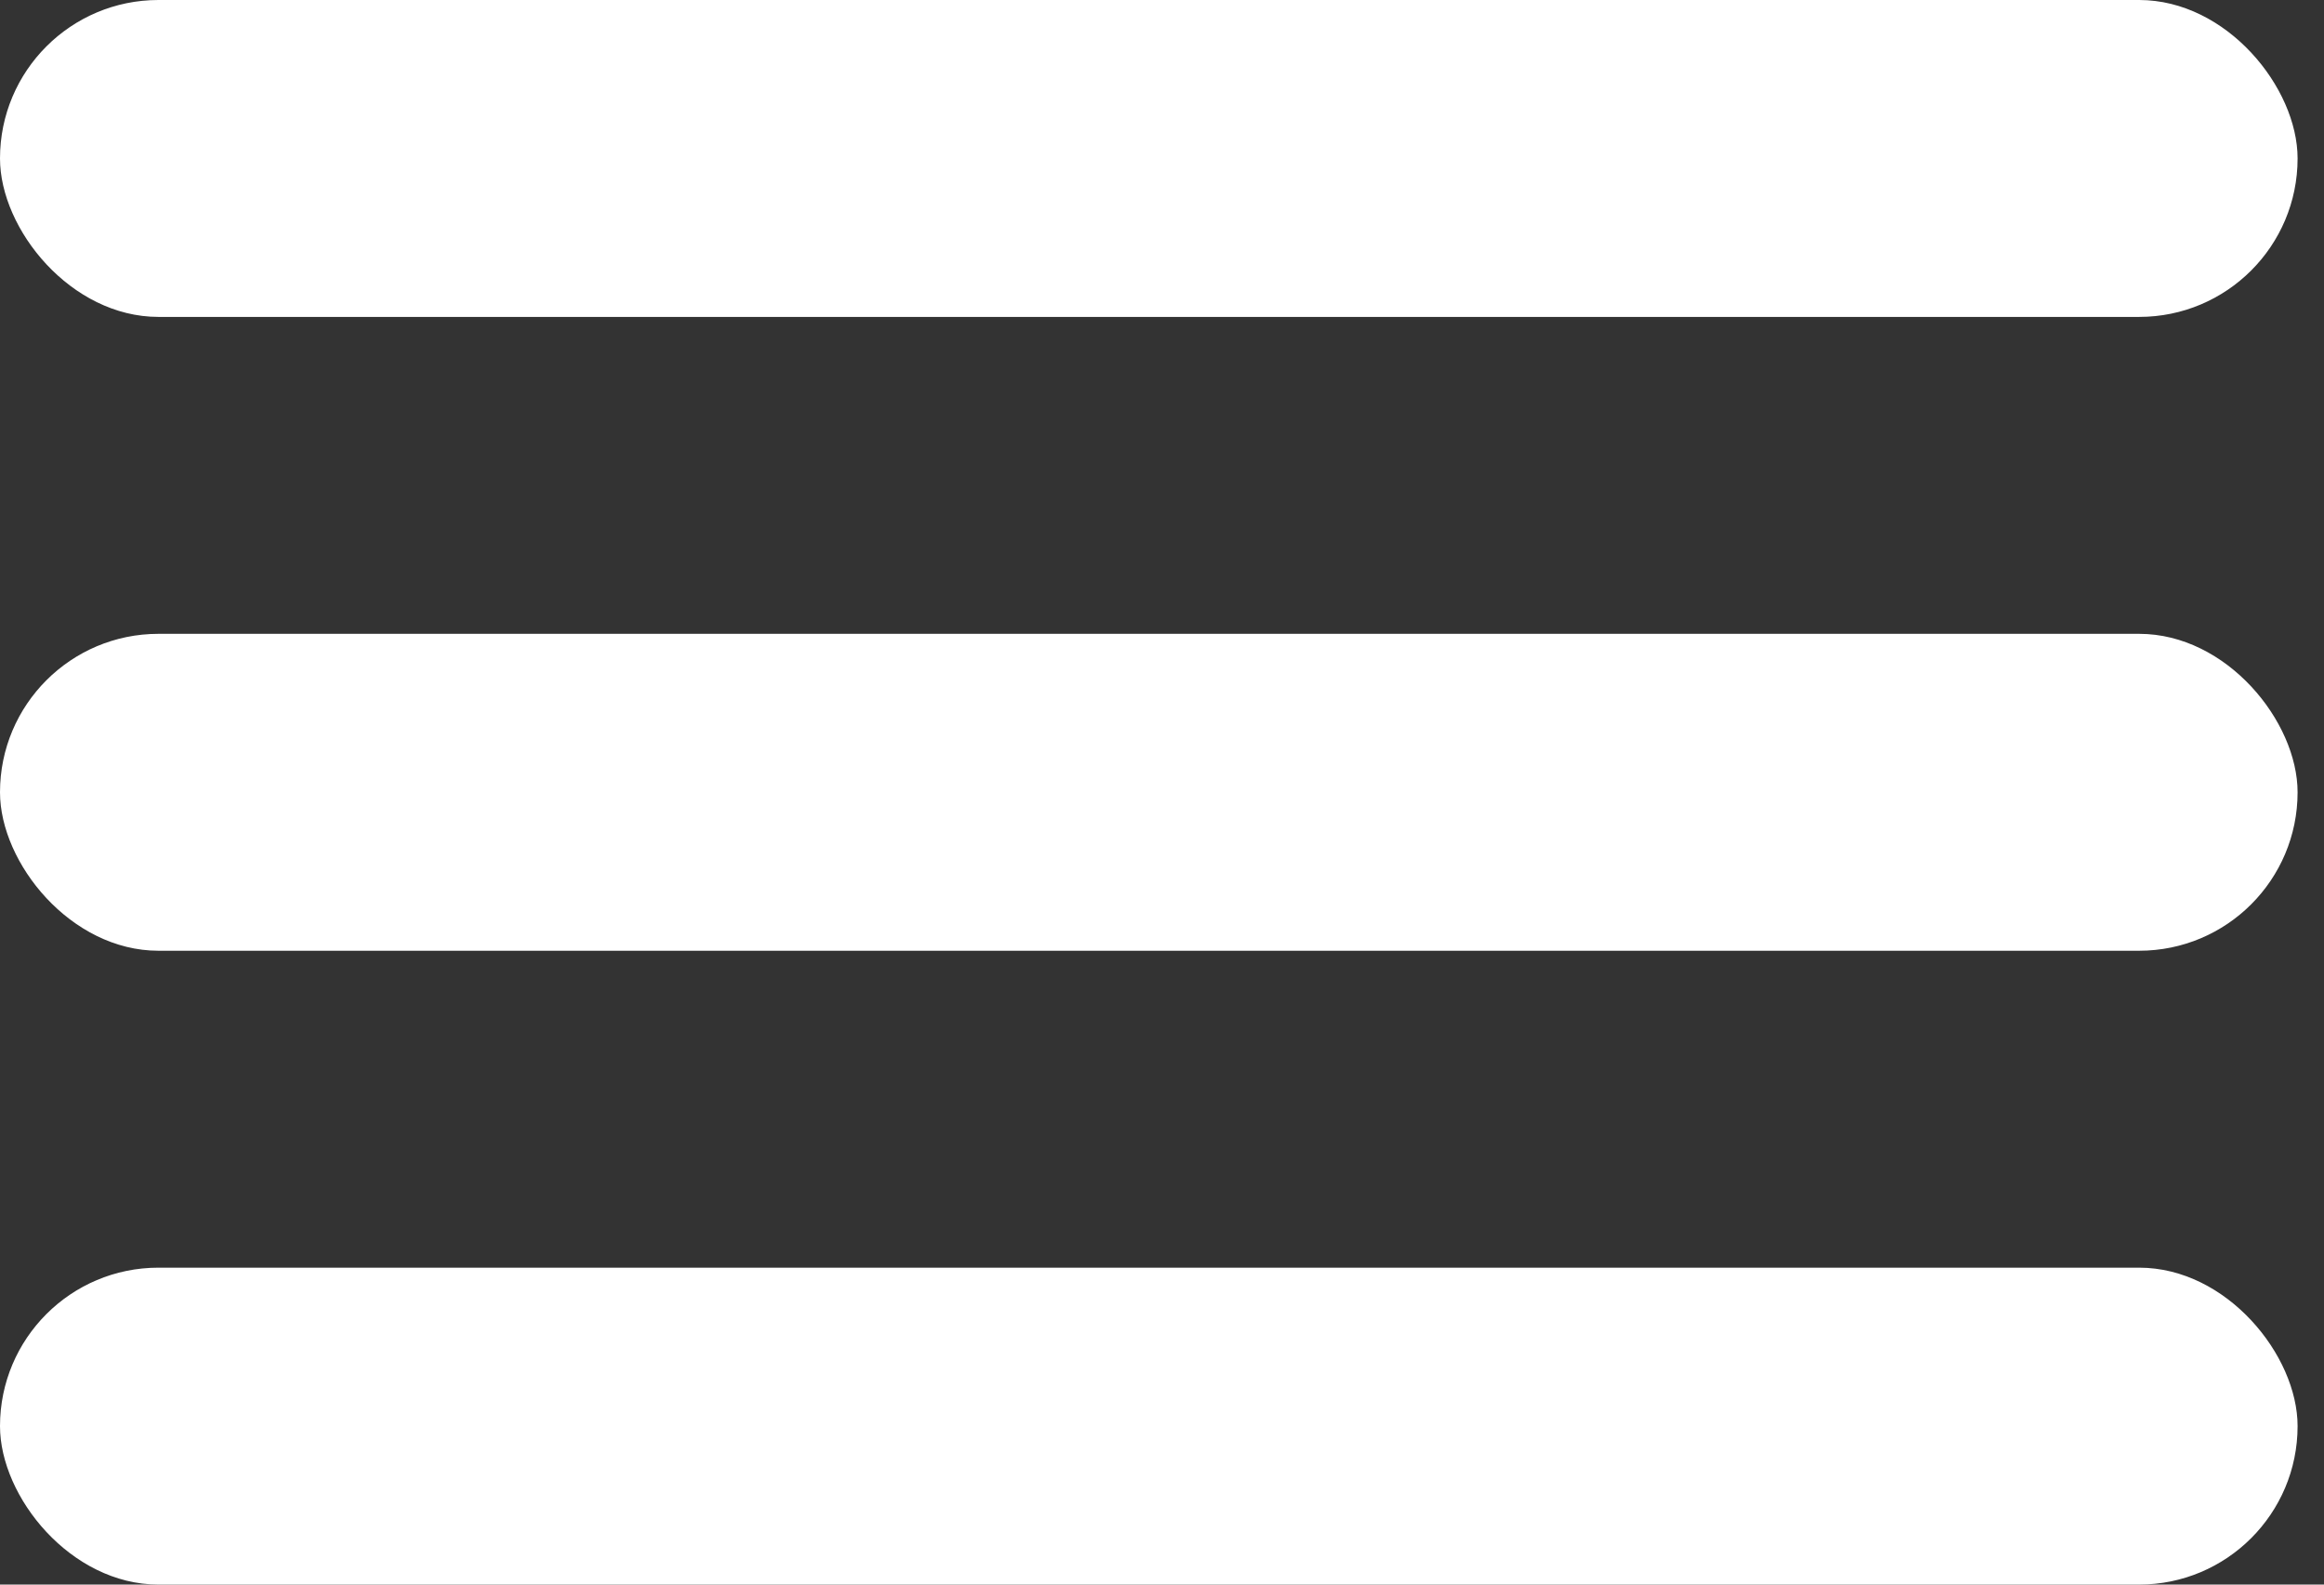 <svg width="44" height="30" viewBox="0 0 44 30" fill="none" xmlns="http://www.w3.org/2000/svg">
<rect x="0" y="0" width="44" height="30" fill="#333333" stroke="none"/>
<rect y="24" width="43.5" height="6" rx="3" fill="white"/>
<rect y="12" width="43.5" height="6" rx="3" fill="white"/>
<rect width="43.5" height="6" rx="3" fill="white"/>
</svg>
